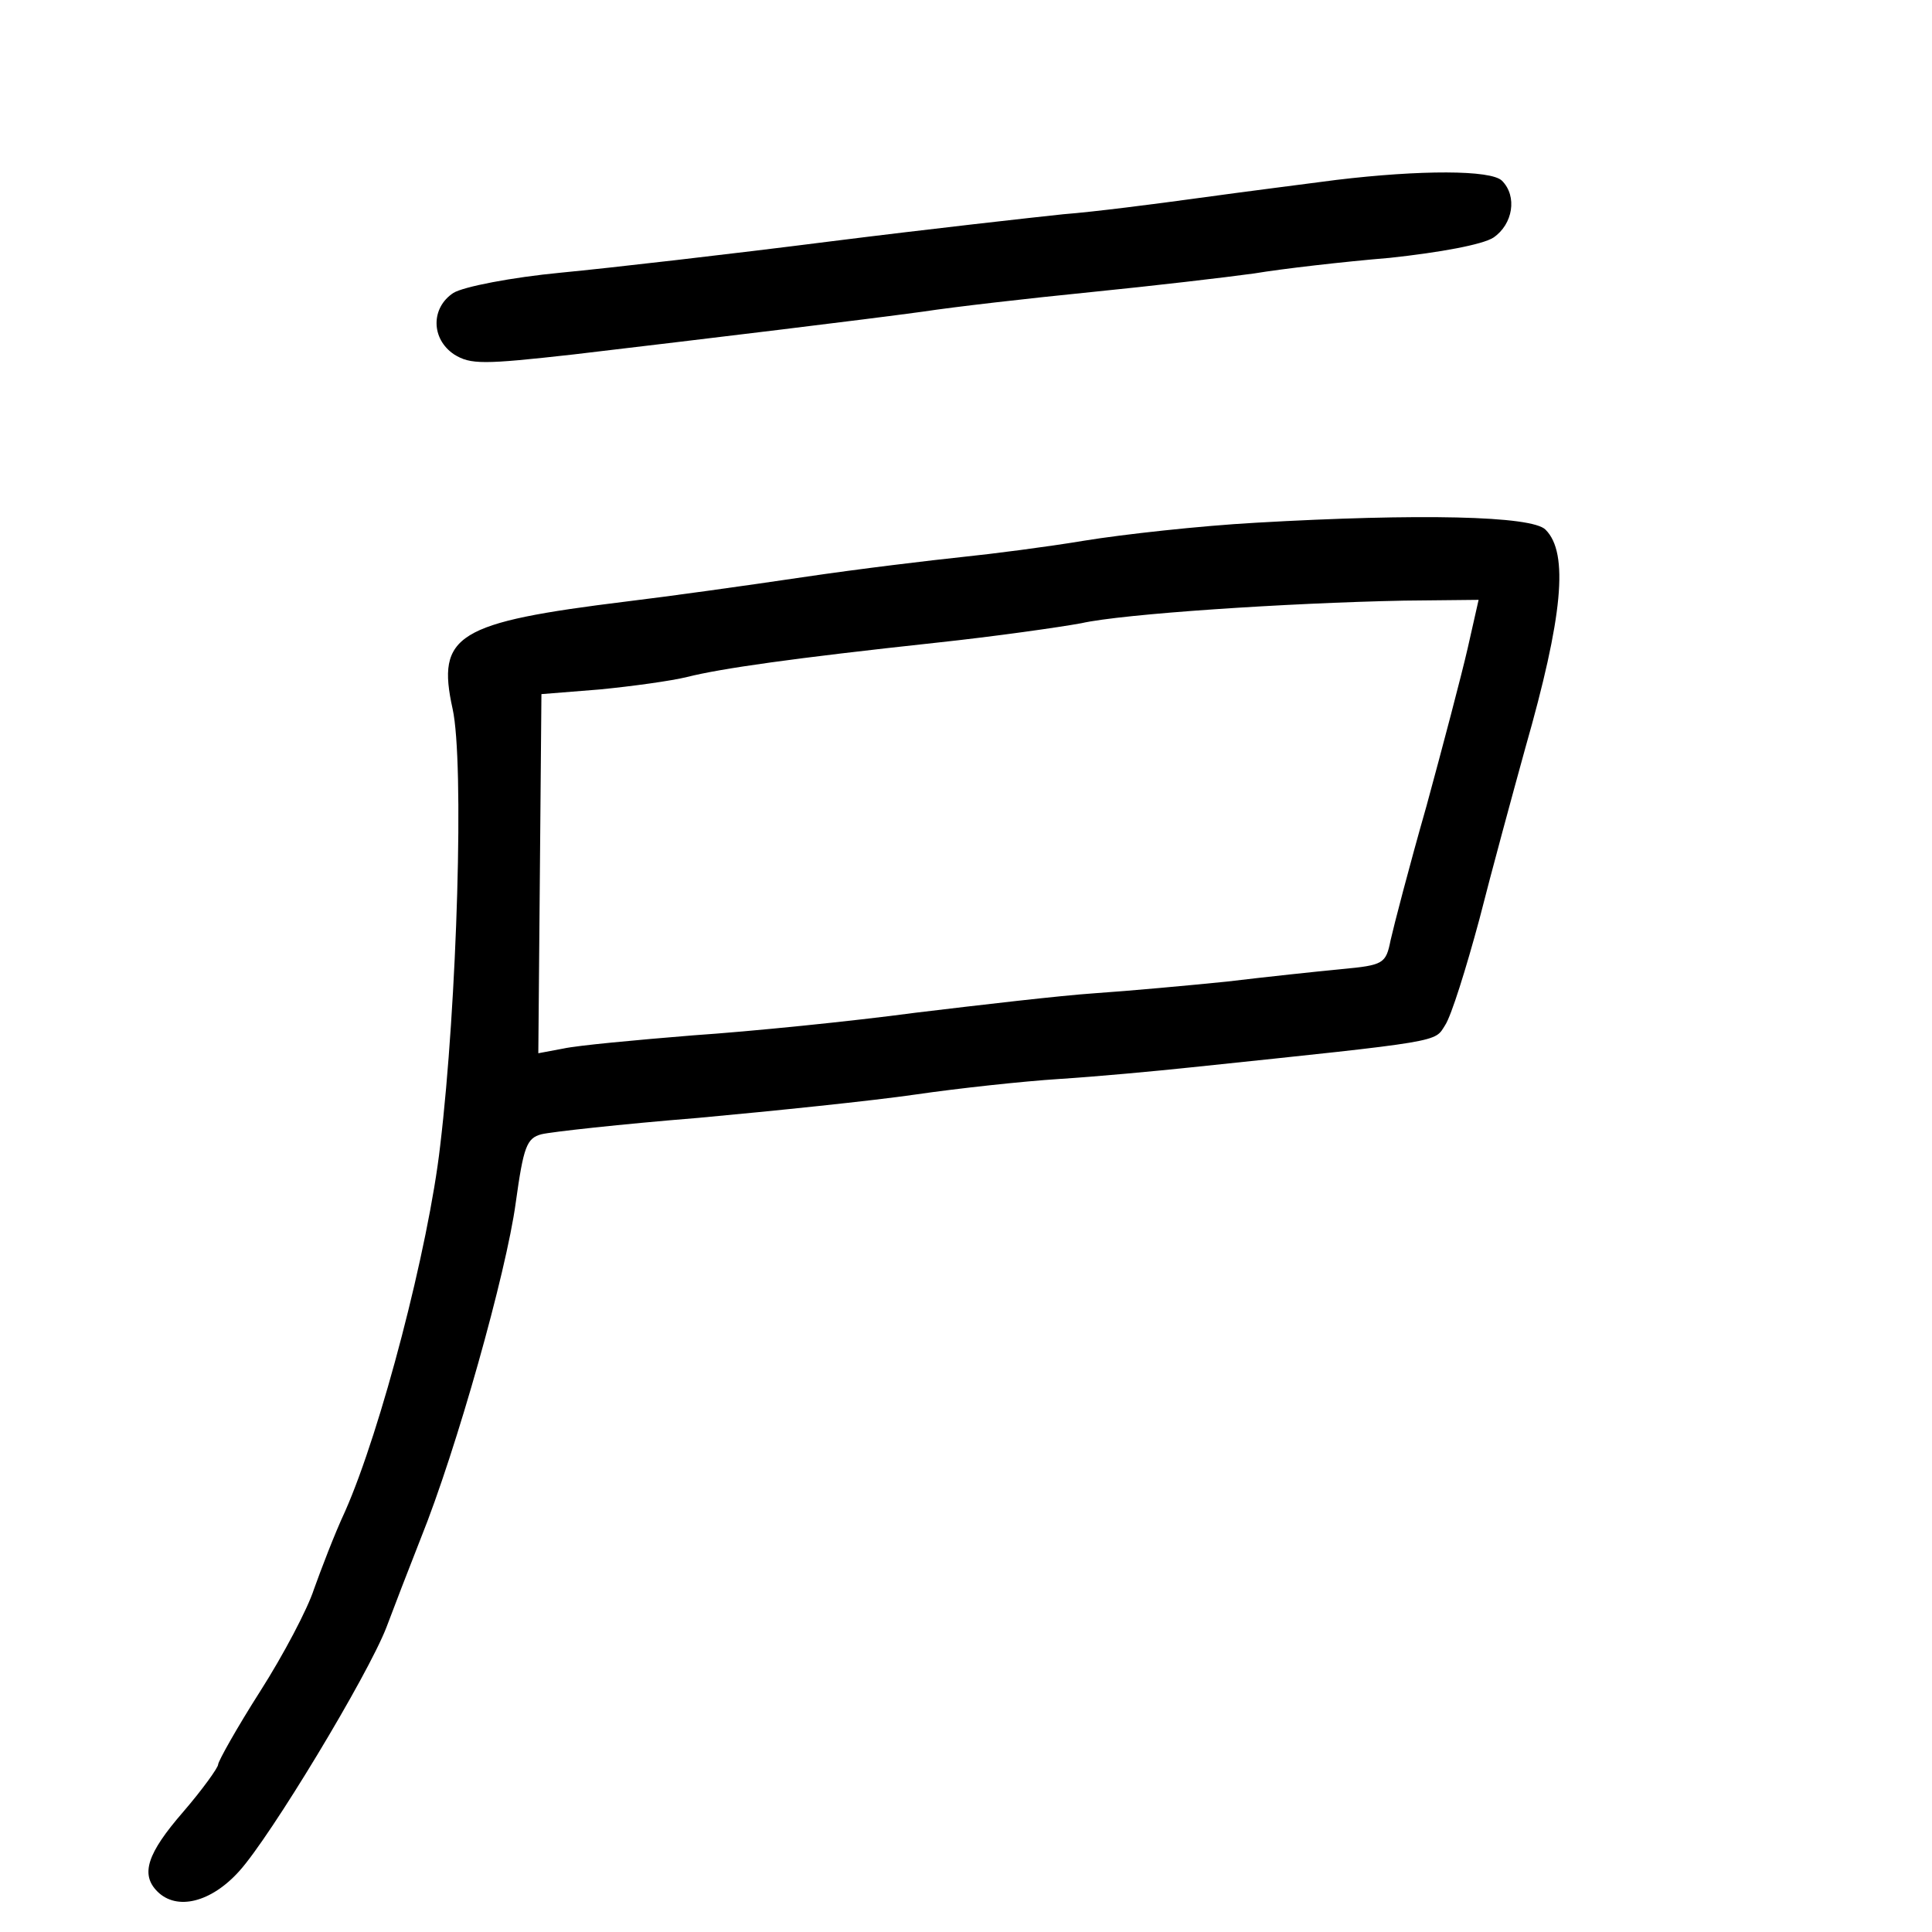 <?xml version="1.0" standalone="no"?>
<!DOCTYPE svg PUBLIC "-//W3C//DTD SVG 20010904//EN"
 "http://www.w3.org/TR/2001/REC-SVG-20010904/DTD/svg10.dtd">
<svg version="1.0" xmlns="http://www.w3.org/2000/svg"
 width="248pt" height="248pt" viewBox="0 0 248 248"
 preserveAspectRatio="xMidYMid meet">
<g transform="translate(0,248) scale(0.1,-0.1)"
fill="#000000" stroke="none">
<path d="M1715 2249 c-38 -5 -117 -15 -175 -23 -58 -8 -136 -18 -175 -21 -38
-4 -173 -19 -300 -35 -126 -16 -282 -34 -345 -40 -63 -6 -125 -18 -138 -26
-29 -19 -29 -59 1 -79 21 -13 37 -13 153 0 186 22 368 44 449 55 39 6 135 17
215 25 80 8 174 19 210 24 36 6 114 15 174 20 65 7 119 17 133 26 25 17 31 53
11 73 -14 14 -105 14 -213 1z"/>
<path d="M1612 1809 c-72 -4 -171 -15 -220 -23 -48 -8 -118 -17 -157 -21 -38
-4 -131 -15 -205 -26 -74 -11 -175 -25 -225 -31 -219 -27 -245 -43 -224 -138
15 -68 6 -377 -16 -561 -15 -131 -76 -365 -122 -469 -14 -30 -31 -75 -40 -100
-8 -25 -39 -84 -69 -131 -30 -47 -54 -90 -54 -94 0 -4 -20 -32 -45 -61 -46
-53 -55 -80 -33 -102 25 -25 69 -14 105 26 40 44 165 251 189 313 9 24 29 76
44 114 46 114 110 342 122 431 10 72 14 83 33 88 12 3 102 13 201 21 98 9 224
22 279 30 55 8 138 17 185 20 47 3 123 10 170 15 325 34 311 32 325 54 8 12
27 73 44 136 16 63 43 162 59 220 48 168 56 250 26 280 -17 18 -163 21 -372 9z
m272 -161 c-8 -35 -32 -126 -53 -203 -22 -77 -42 -154 -46 -172 -6 -30 -9 -32
-63 -37 -31 -3 -97 -10 -147 -16 -49 -5 -126 -12 -170 -15 -44 -3 -147 -15
-230 -25 -82 -11 -211 -24 -285 -29 -74 -6 -149 -13 -167 -17 l-32 -6 2 230 2
231 75 6 c41 4 92 11 112 16 44 11 135 24 320 44 75 8 159 20 186 25 53 12
264 26 414 29 l96 1 -14 -62z"/>
</g>
</svg>
